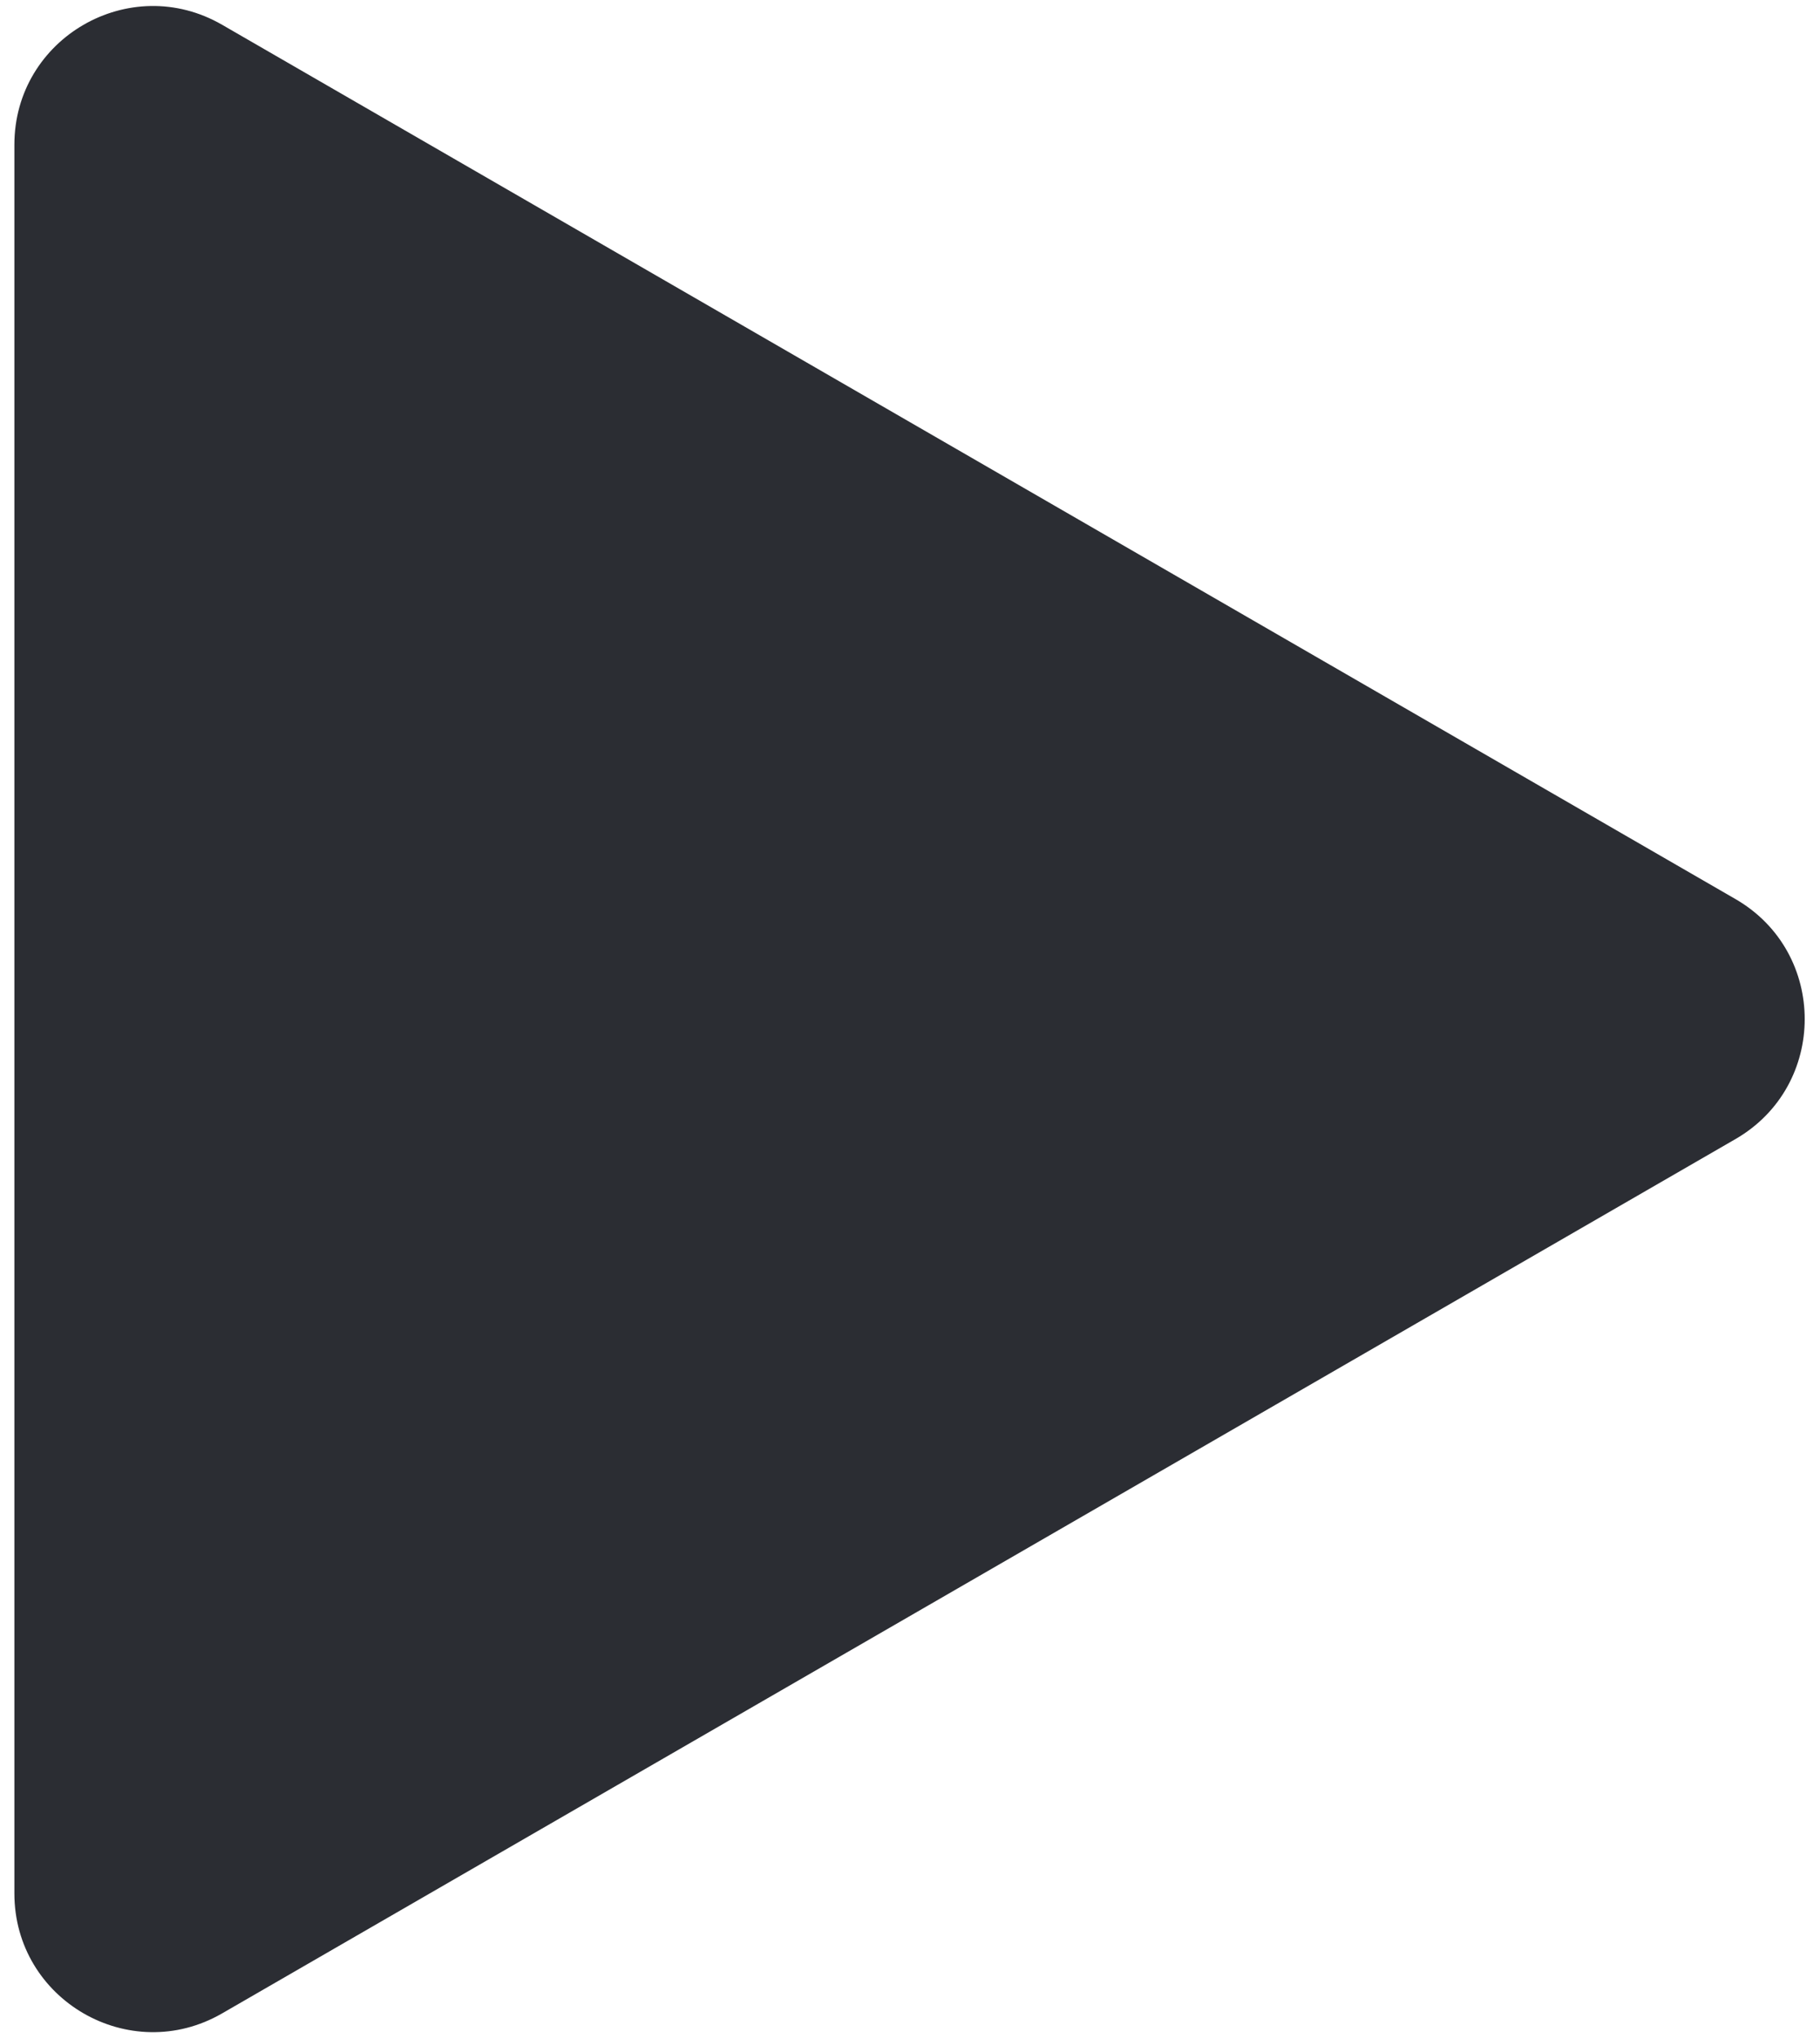 <svg width="92" height="103" viewBox="0 0 92 103" fill="none" xmlns="http://www.w3.org/2000/svg">
<path d="M87.727 45.418C92.394 48.112 92.394 54.848 87.727 57.542L11.227 101.71C6.56 104.404 0.727 101.036 0.727 95.648L0.727 7.313C0.727 1.924 6.56 -1.443 11.227 1.251L87.727 45.418Z" fill="#2B2D33"/>
</svg>
